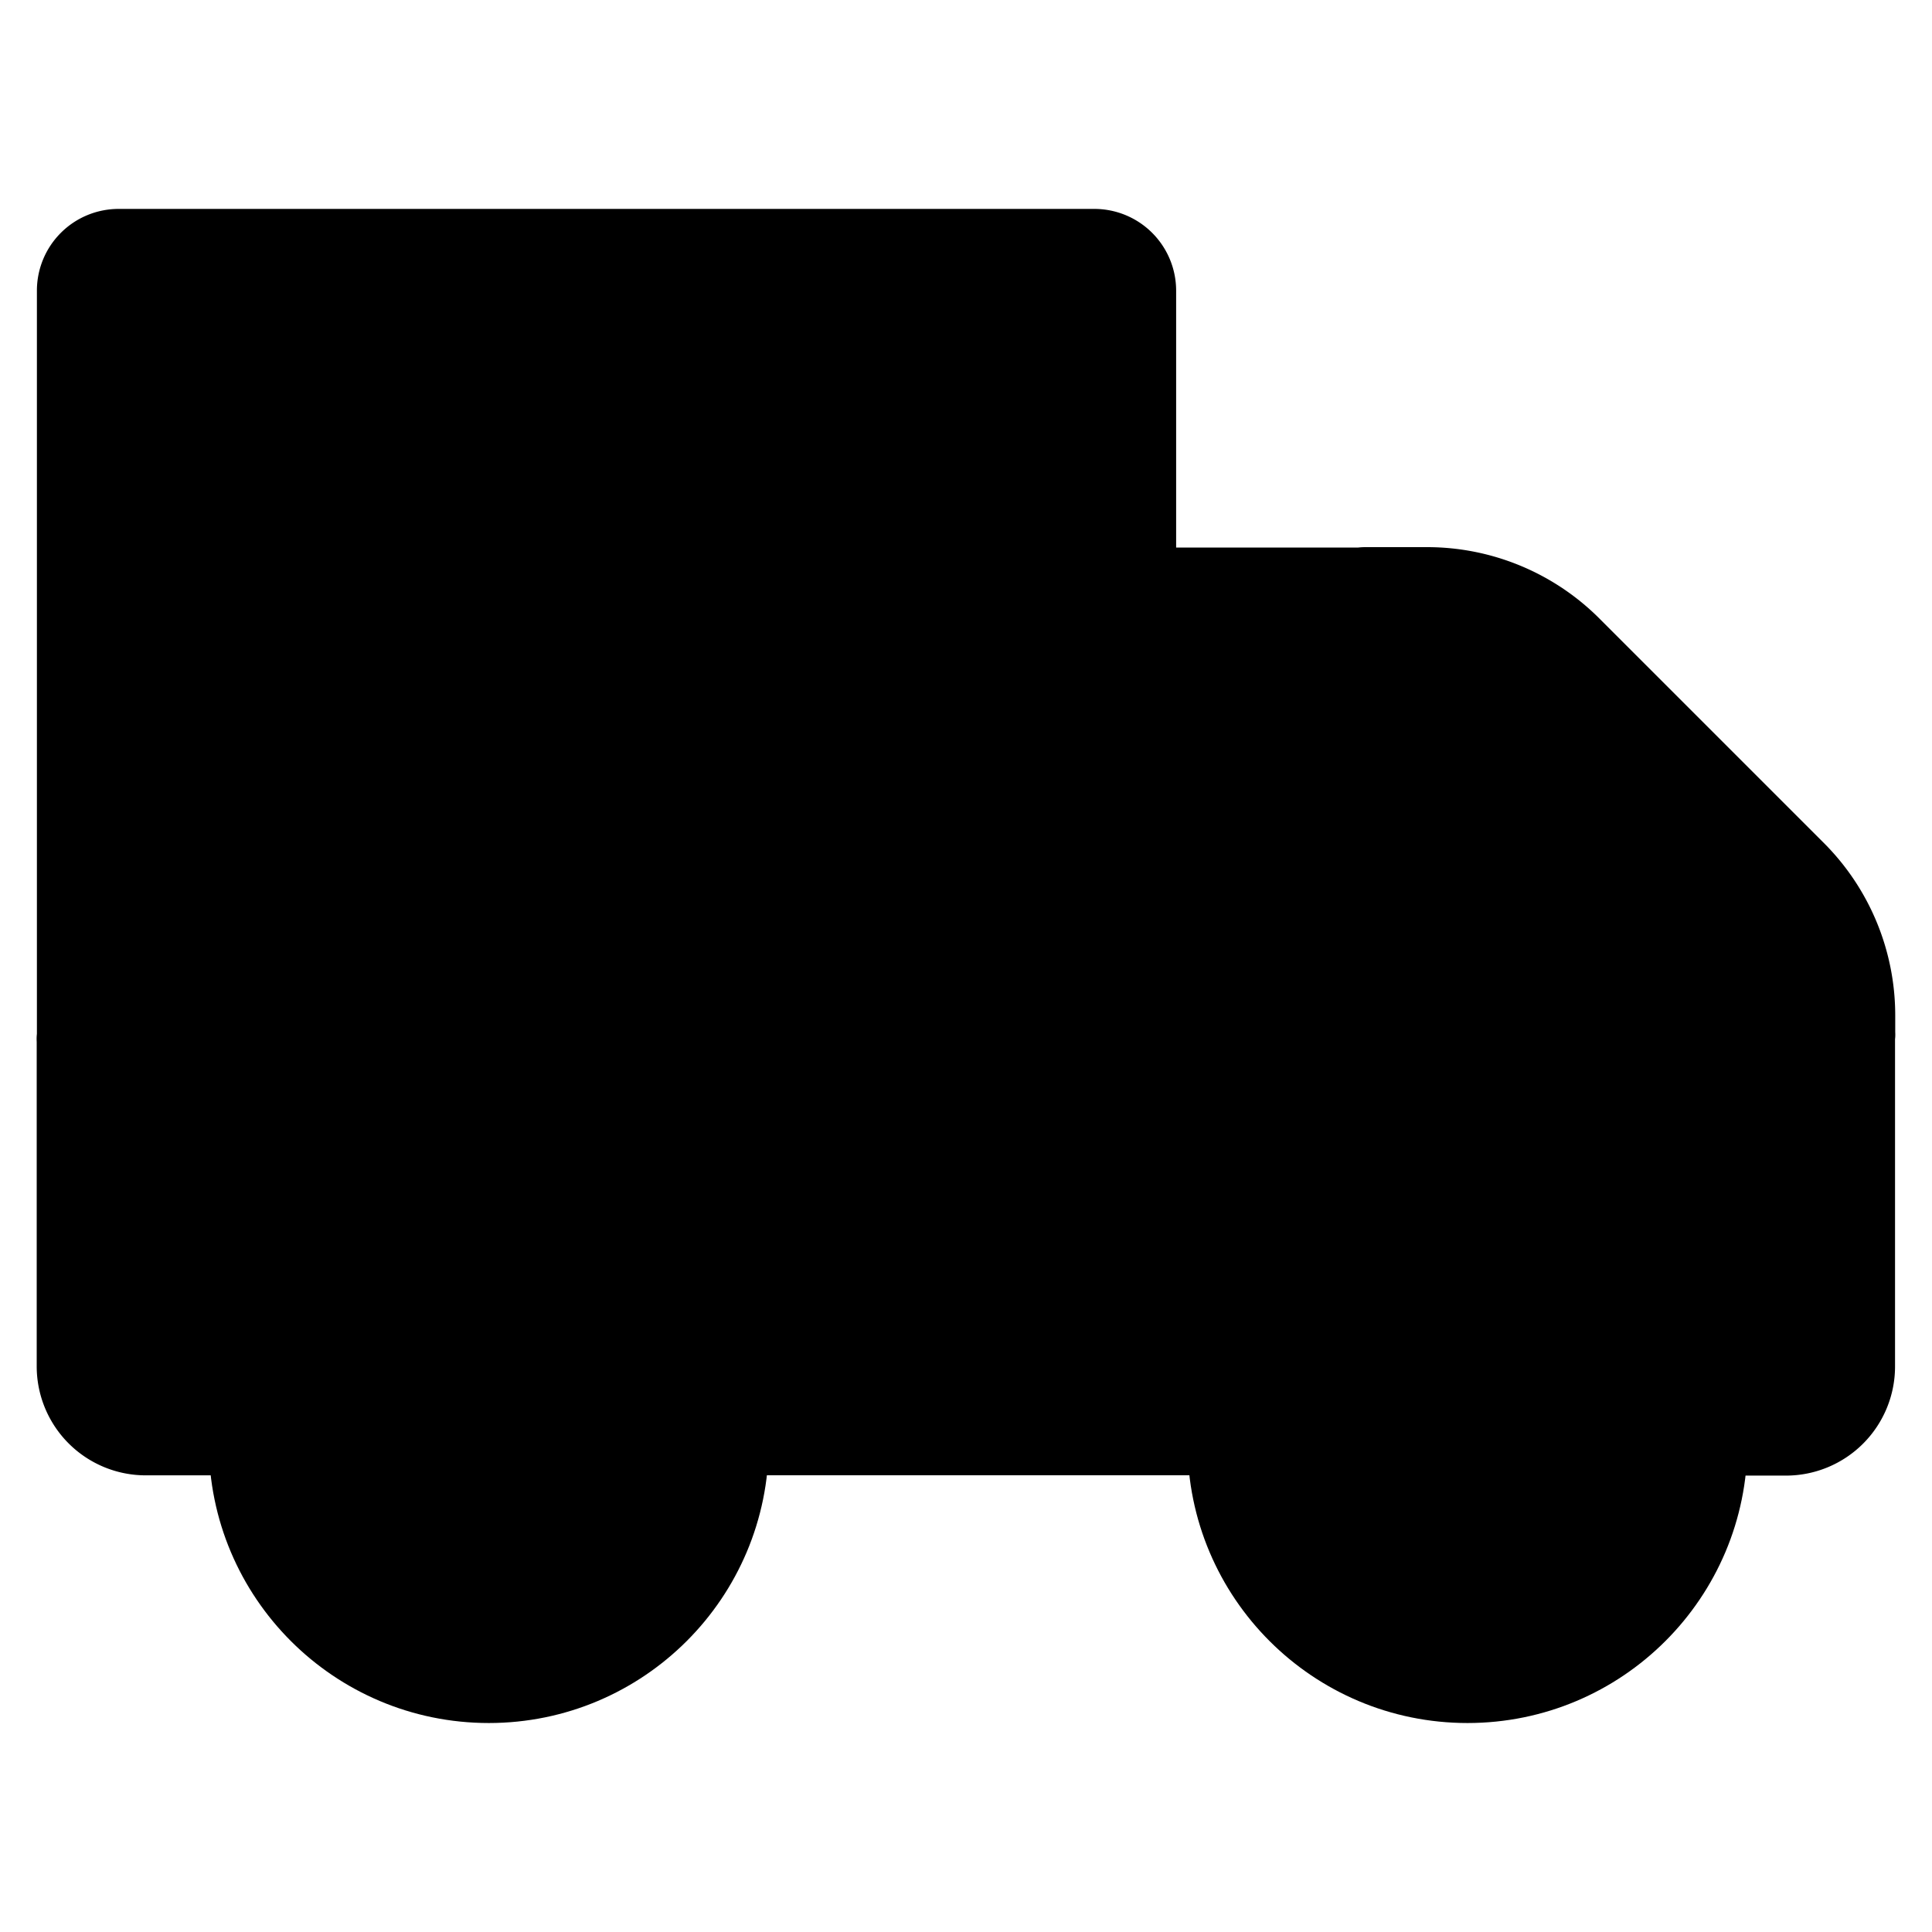 <svg xmlns="http://www.w3.org/2000/svg" width="40" height="40" viewBox="5 5 30 30">
    <g transform="translate(-113.979 -2115.287)">
        <path stroke="#000" stroke-linecap="round" stroke-linejoin="round" fill="currentColor"
              d="M146.946,2133.73l-3.486-3.486a3.282,3.282,0,0,0-2.32-.961h-.964v6.538a.532.532,0,0,0,.532.532h7.2v-.3A3.286,3.286,0,0,0,146.946,2133.73Z"/>
        <line stroke="#000" stroke-linecap="round" stroke-linejoin="round" fill="none" x2="7.242"
              transform="translate(130.532 2142.695)"/>
        <path stroke="#000" stroke-linecap="round" stroke-linejoin="round" fill="currentColor"
              d="M145.585,2142.7h1.126a1.194,1.194,0,0,0,1.194-1.194h0v-5.147h-7.2a.532.532,0,0,1-.532-.532v-6.538h-3.434v7.129h-16.69v5.083a1.193,1.193,0,0,0,1.193,1.195h1.477"/>
        <path stroke="#000" stroke-linecap="round" stroke-linejoin="round" fill="currentColor"
              d="M136.742,2129.283V2124.8a.77.77,0,0,0-.769-.769H120.821a.769.769,0,0,0-.769.769h0v11.611h16.69Z"/>
        <path stroke="#000" stroke-linecap="round" stroke-linejoin="round" fill="currentColor" d="M130.533,2142.7"/>
        <path stroke="#000" stroke-linecap="round" stroke-linejoin="round" fill="currentColor" d="M122.723,2142.7"/>
        <circle stroke="#000" stroke-linecap="round" stroke-linejoin="round" fill="currentColor" cx="3.847" cy="3.847"
                r="3.847" transform="translate(137.919 2138.848)"/>
        <circle stroke="#000" stroke-linecap="round" stroke-linejoin="round" fill="currentColor" cx="1.516" cy="1.516"
                r="1.516" transform="translate(140.25 2141.179)"/>
        <circle stroke="#000" stroke-linecap="round" stroke-linejoin="round" fill="currentColor" cx="3.847" cy="3.847"
                r="3.847" transform="translate(122.722 2138.848)"/>
        <circle stroke="#000" stroke-linecap="round" stroke-linejoin="round" fill="currentColor" cx="1.516" cy="1.516"
                r="1.516" transform="translate(125.053 2141.179)"/>
    </g>
</svg>